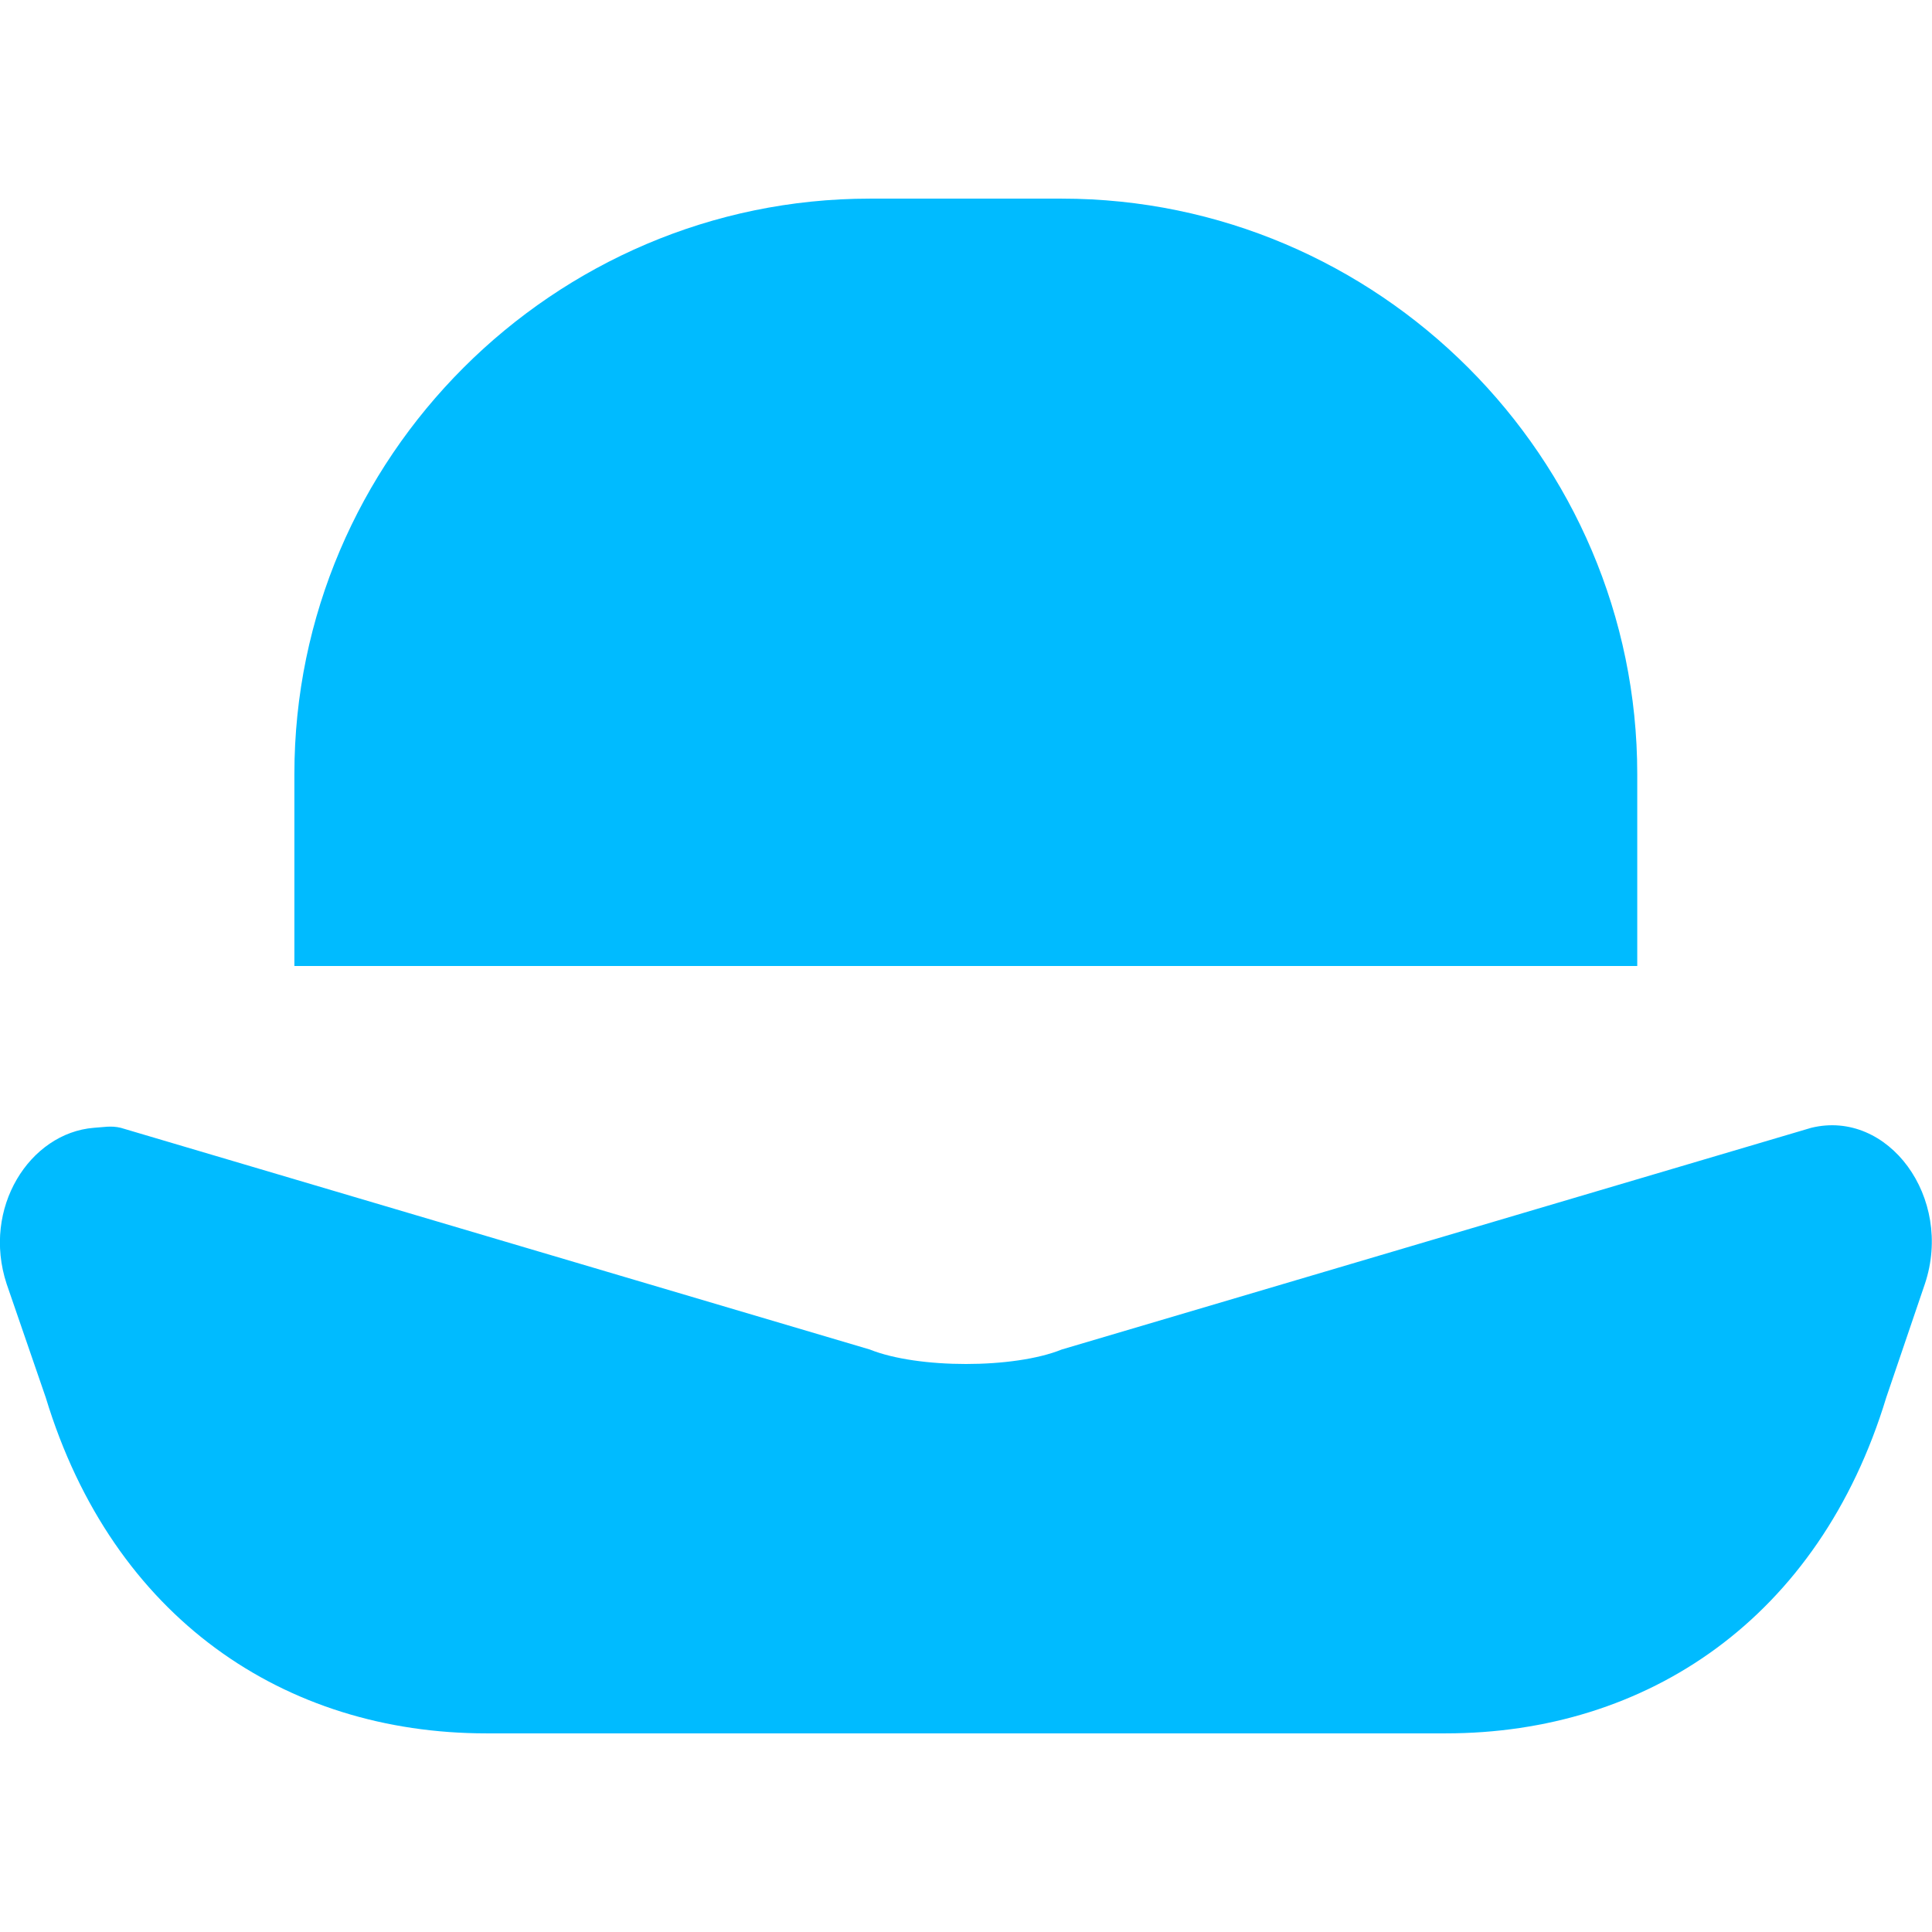 
<svg xmlns="http://www.w3.org/2000/svg" xmlns:xlink="http://www.w3.org/1999/xlink" width="16px" height="16px" viewBox="0 0 16 16" version="1.1">
<g id="surface1">
<path style=" stroke:none;fill-rule:nonzero;fill:#00bbff;fill-opacity:1;" d="M 7.203 1.645 C 4.586 1.645 2.438 3.789 2.438 6.41 L 2.438 8 L 13.559 8 L 13.559 6.41 C 13.559 3.789 11.414 1.645 8.793 1.645 Z M 0.777 9.34 C 0.246 9.383 -0.152 10.004 0.055 10.633 L 0.379 11.574 C 0.934 13.402 2.359 14.355 4.027 14.355 L 11.973 14.355 C 13.641 14.355 15.066 13.402 15.621 11.574 L 15.941 10.633 C 16.18 9.918 15.637 9.184 15 9.34 L 8.793 11.176 C 8.398 11.336 7.602 11.336 7.203 11.176 L 1 9.34 C 0.918 9.32 0.852 9.336 0.777 9.34 Z M 0.777 9.34 "/>
</g>
</svg>

